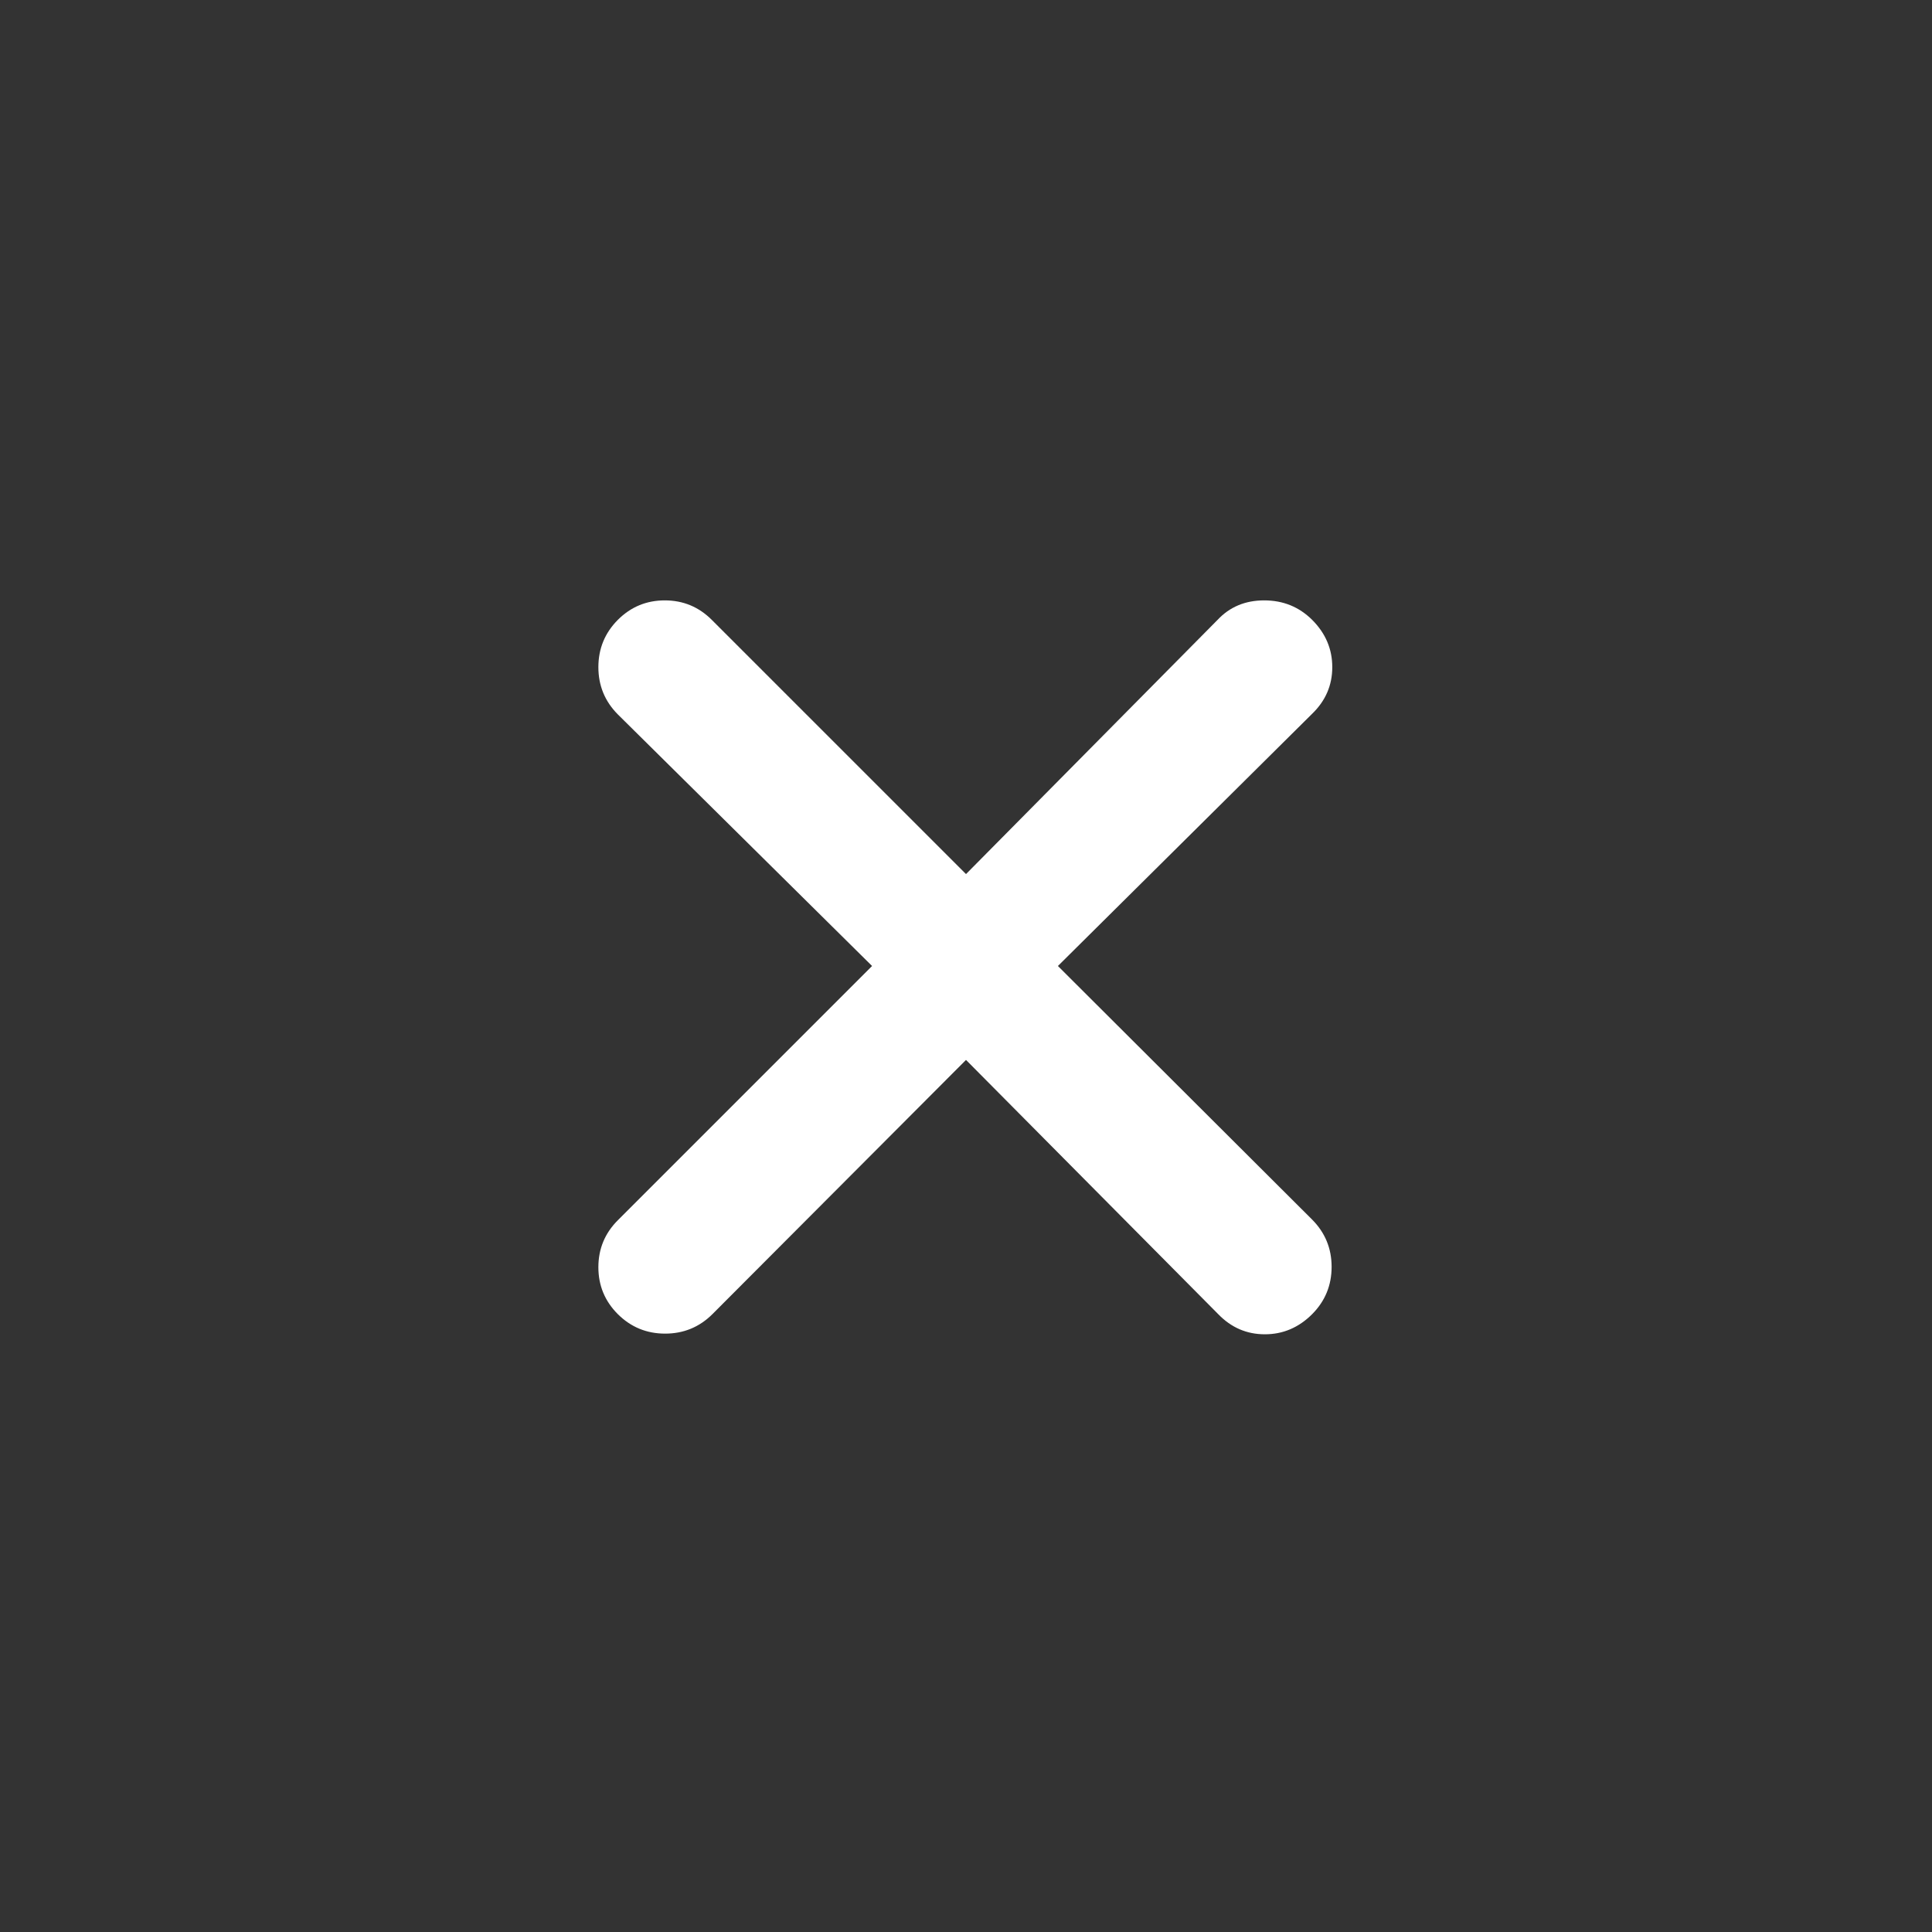 <svg xmlns="http://www.w3.org/2000/svg" height="40px" viewBox="0 -960 960 960" width="40px" fill="#fff"><rect x="0" y="-960" width="960" height="960" fill="#333333" stroke="none"/><path d="M480-433.33 353.99-307q-9.73 9.67-23.49 9.67-13.77 0-23.5-9.67-9.67-9.67-9.67-23.33 0-13.67 9.67-23.34L433.33-480 307-605.01q-9.67-9.73-9.67-23.49 0-13.77 9.67-23.5 9.67-9.67 23.33-9.67 13.67 0 23.34 9.67L480-525.67 605.01-652q9.06-9.67 23.16-9.67T652-652q10 10 10 23.5t-10 23.17L525.67-480 652-353.99q9.67 9.73 9.67 23.49 0 13.77-9.67 23.5-10 10-23.5 10t-23.17-10L480-433.33Z"/></svg>